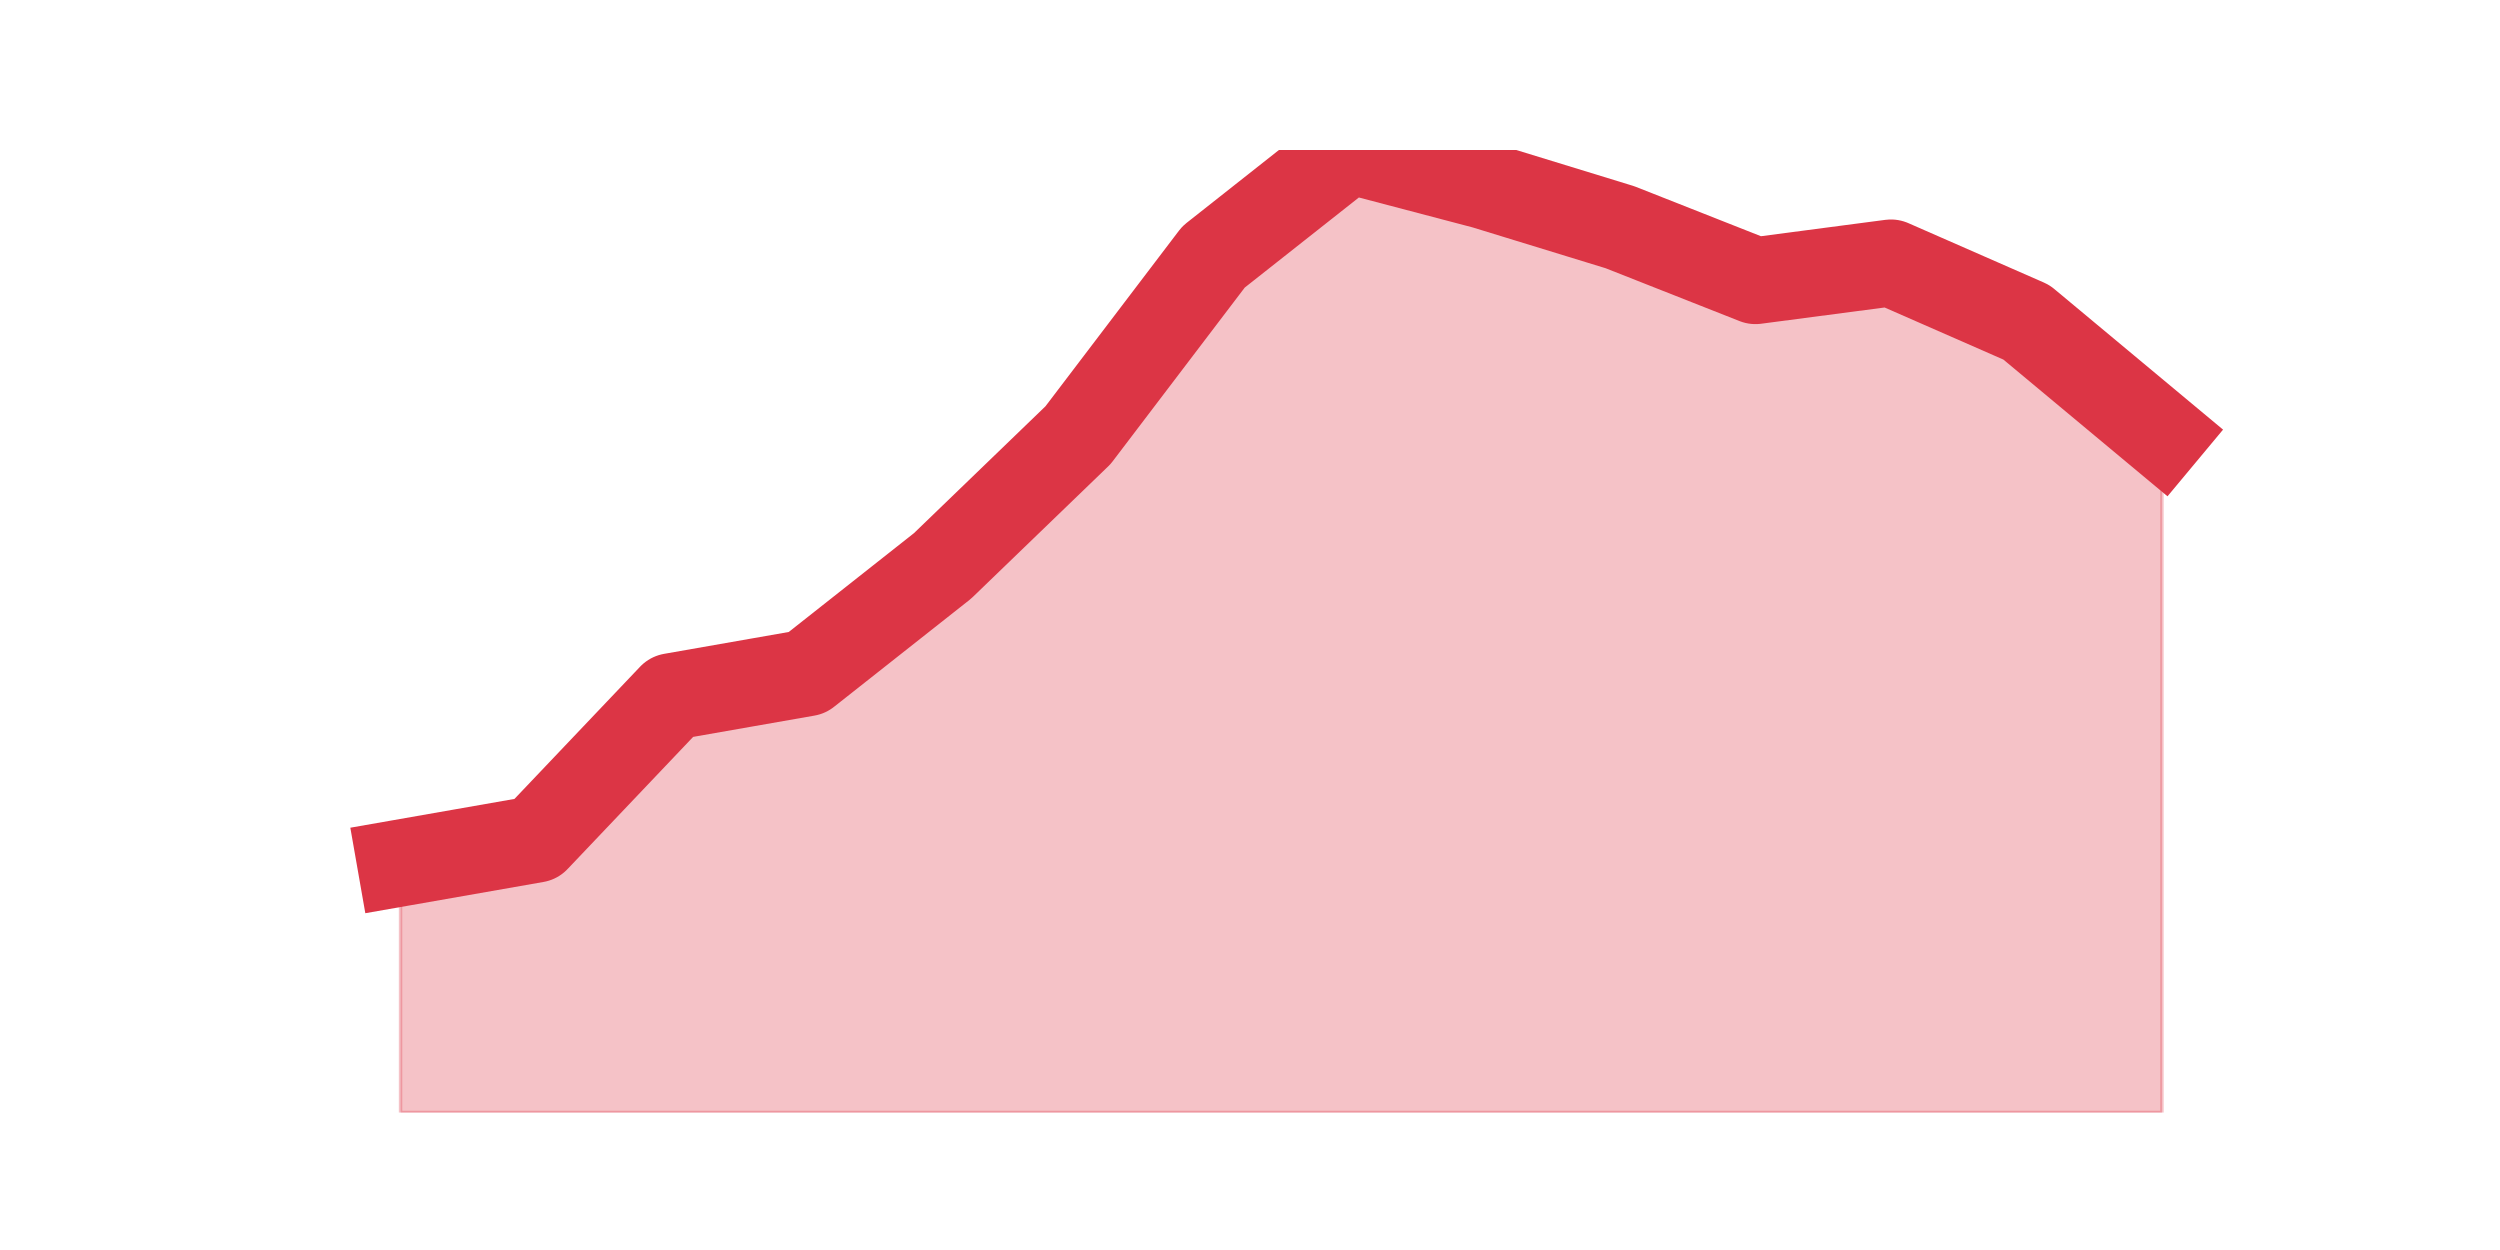<?xml version="1.0" encoding="utf-8" standalone="no"?>
<!DOCTYPE svg PUBLIC "-//W3C//DTD SVG 1.1//EN"
  "http://www.w3.org/Graphics/SVG/1.1/DTD/svg11.dtd">
<svg height="360pt" version="1.1" viewBox="0 0 720 360" width="720pt" xmlns="http://www.w3.org/2000/svg" xmlns:xlink="http://www.w3.org/1999/xlink">
 <defs>
  <style type="text/css">*{stroke-linecap:butt;stroke-linejoin:round;}</style>
 </defs>
 <g id="figure_1">
  <g id="patch_1">
   <path d="M 0 360 
L 720 360 
L 720 0 
L 0 0 
z
" style="fill:none;"/>
  </g>
  <g id="axes_1">
   <g id="matplotlib.axis_1"/>
   <g id="matplotlib.axis_2"/>
   <g id="PolyCollection_1">
    <defs>
     <path d="M 115.364 -111.467 
L 115.364 -39.6 
L 154.385 -39.6 
L 193.406 -39.6 
L 232.427 -39.6 
L 271.448 -39.6 
L 310.469 -39.6 
L 349.49 -39.6 
L 388.51 -39.6 
L 427.531 -39.6 
L 466.552 -39.6 
L 505.573 -39.6 
L 544.594 -39.6 
L 583.615 -39.6 
L 622.636 -39.6 
L 622.636 -234.667 
L 622.636 -234.667 
L 583.615 -267.178 
L 544.594 -284.289 
L 505.573 -279.156 
L 466.552 -294.556 
L 427.531 -306.533 
L 388.51 -316.8 
L 349.49 -286 
L 310.469 -234.667 
L 271.448 -197.022 
L 232.427 -166.222 
L 193.406 -159.378 
L 154.385 -118.311 
L 115.364 -111.467 
z
" id="m94d7922fb0" style="stroke:#dc3545;stroke-opacity:0.3;"/>
    </defs>
    <g clip-path="url(#p64a7675c31)">
     <use style="fill:#dc3545;fill-opacity:0.3;stroke:#dc3545;stroke-opacity:0.3;" x="0" xlink:href="#m94d7922fb0" y="360"/>
    </g>
   </g>
   <g id="line2d_1">
    <path clip-path="url(#p64a7675c31)" d="M 115.364 248.533 
L 154.385 241.689 
L 193.406 200.622 
L 232.427 193.778 
L 271.448 162.978 
L 310.469 125.333 
L 349.49 74 
L 388.51 43.2 
L 427.531 53.467 
L 466.552 65.444 
L 505.573 80.844 
L 544.594 75.711 
L 583.615 92.822 
L 622.636 125.333 
" style="fill:none;stroke:#dc3545;stroke-linecap:square;stroke-width:25;"/>
   </g>
  </g>
 </g>
 <defs>
  <clipPath id="p64a7675c31">
   <rect height="277.2" width="558" x="90" y="43.2"/>
  </clipPath>
 </defs>
</svg>
